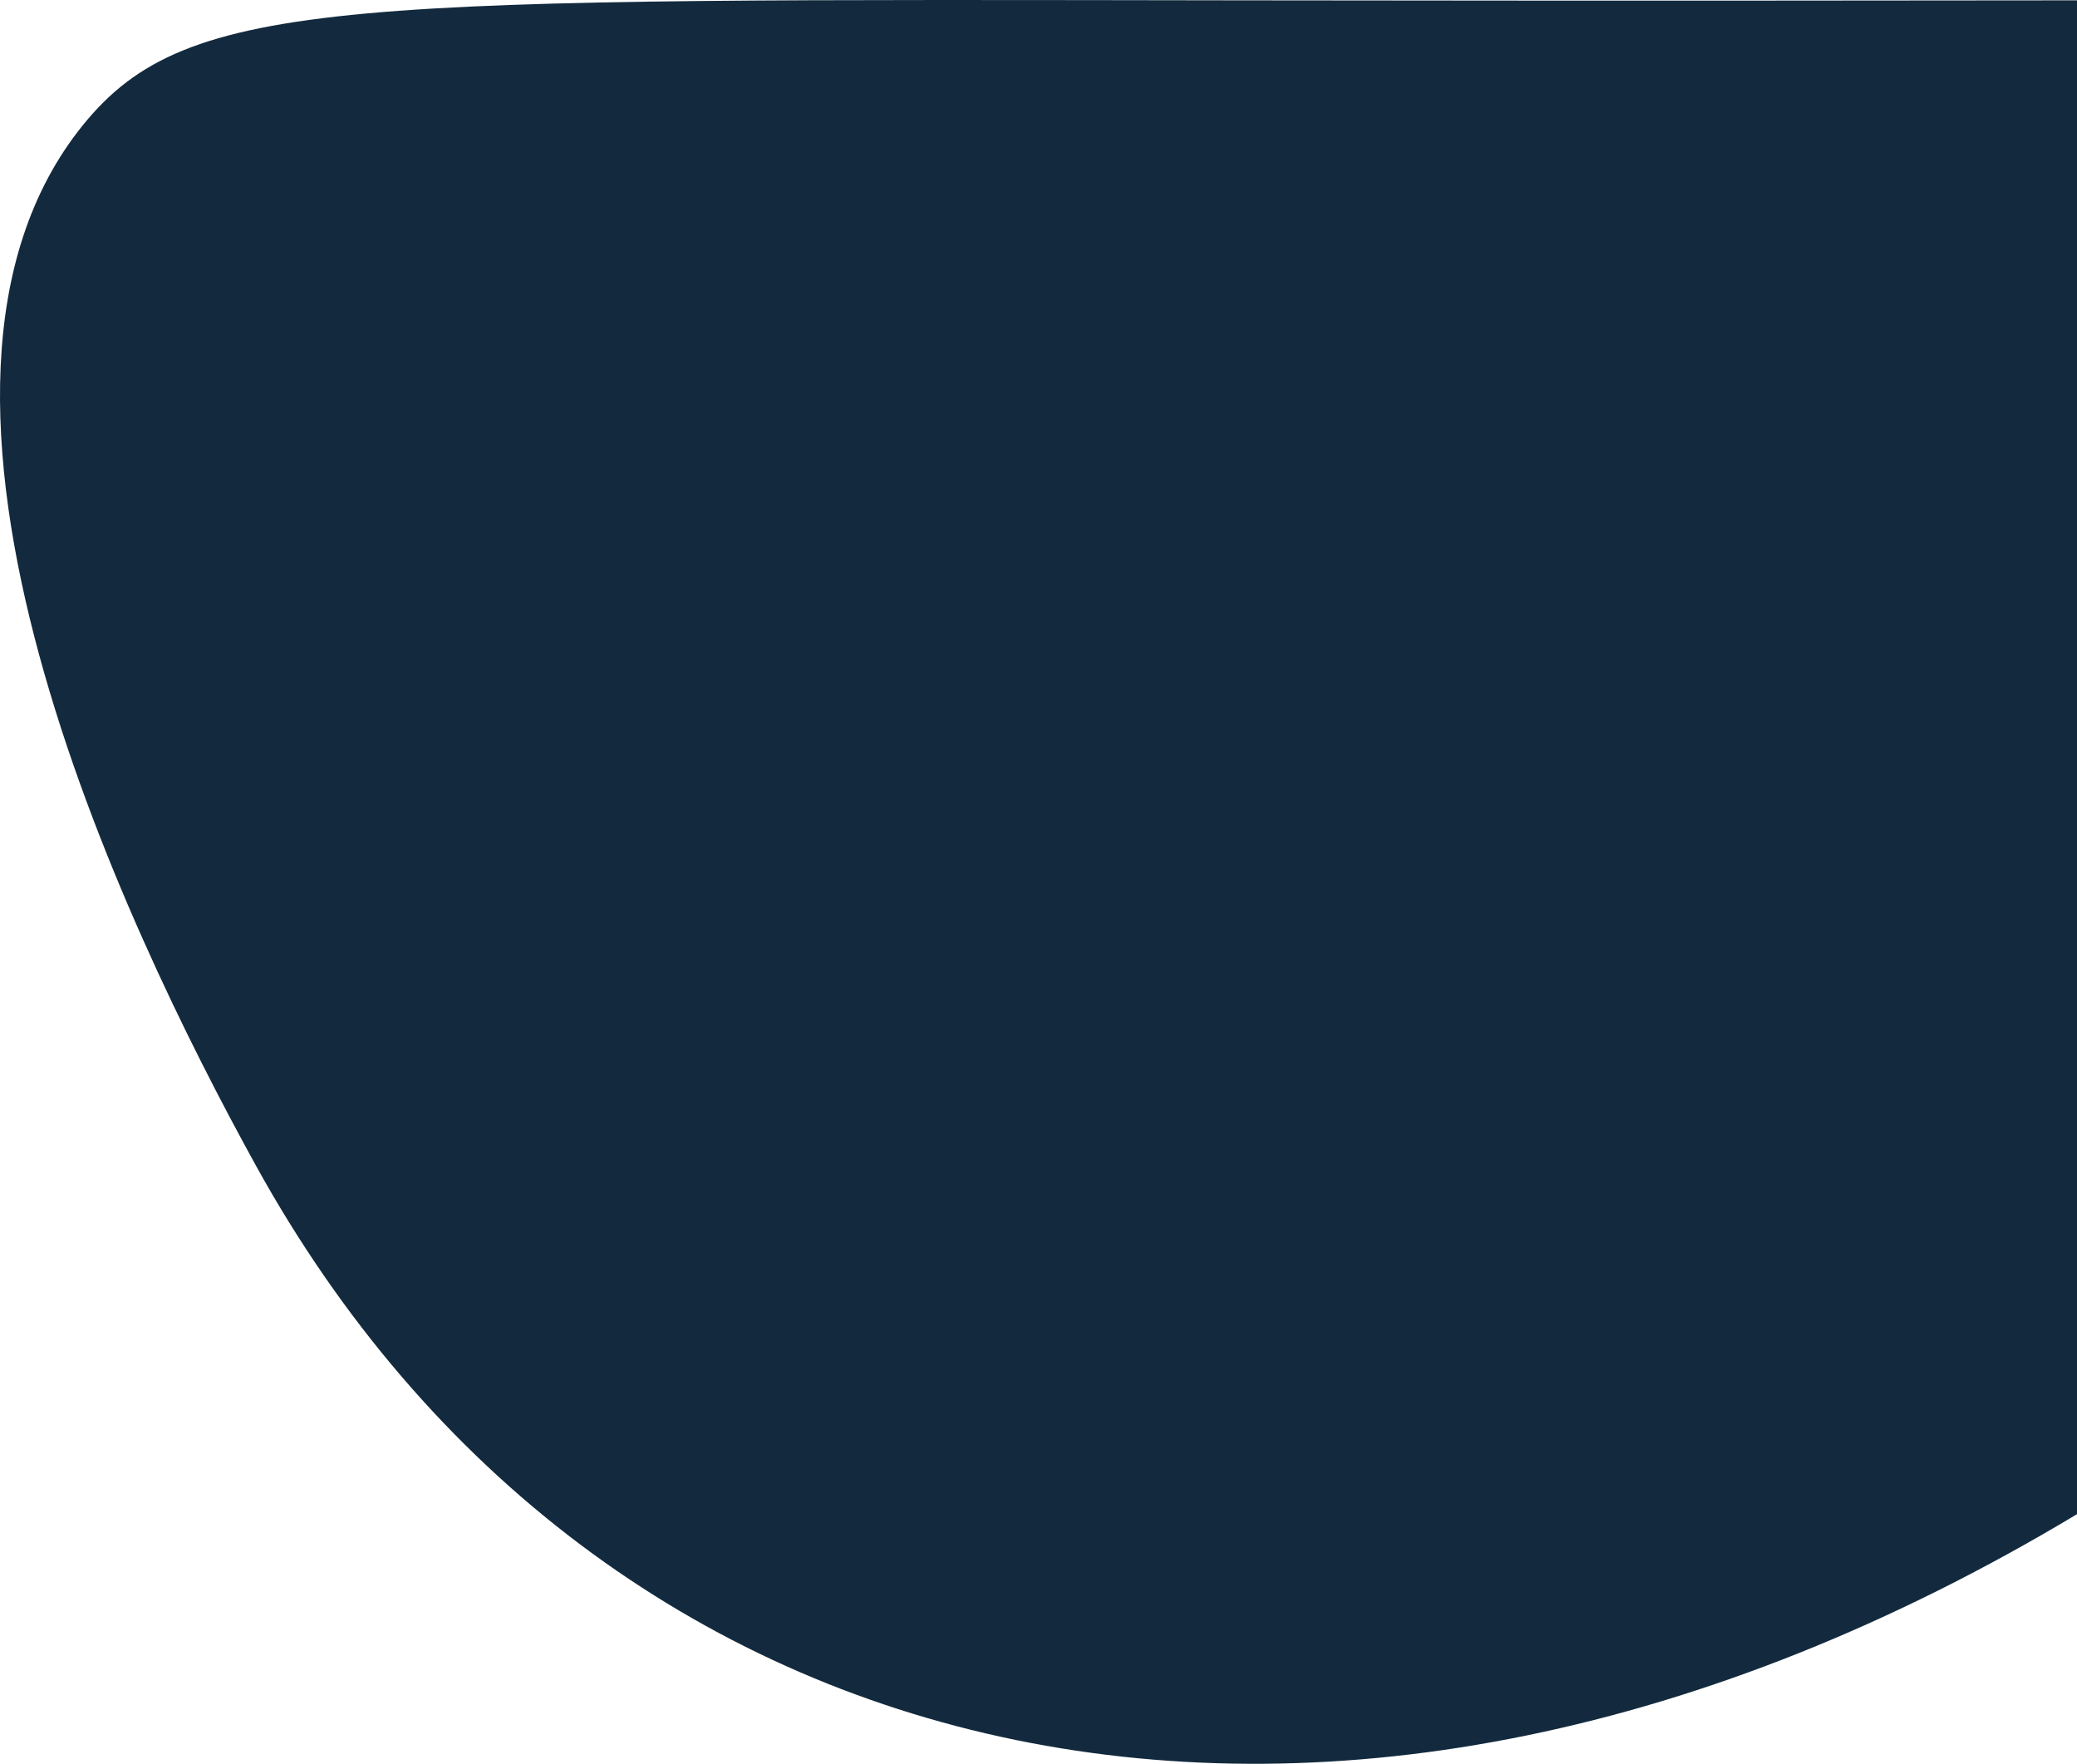 <svg xmlns="http://www.w3.org/2000/svg" width="696.501" height="591.402" viewBox="0 0 696.501 591.402"><defs><style>.a{fill:#132a3e;}</style></defs><path class="a" d="M1366,507.588V0c-50.9.072-151.852.176-280.429,0C786.338-.411,732.649-1.794,697.352,41.779c-72.165,89.085,13.609,268.492,57.864,348.752C869.959,598.623,1116.534,657.46,1366,507.588Z" transform="translate(-669.499 0.111)"/></svg>